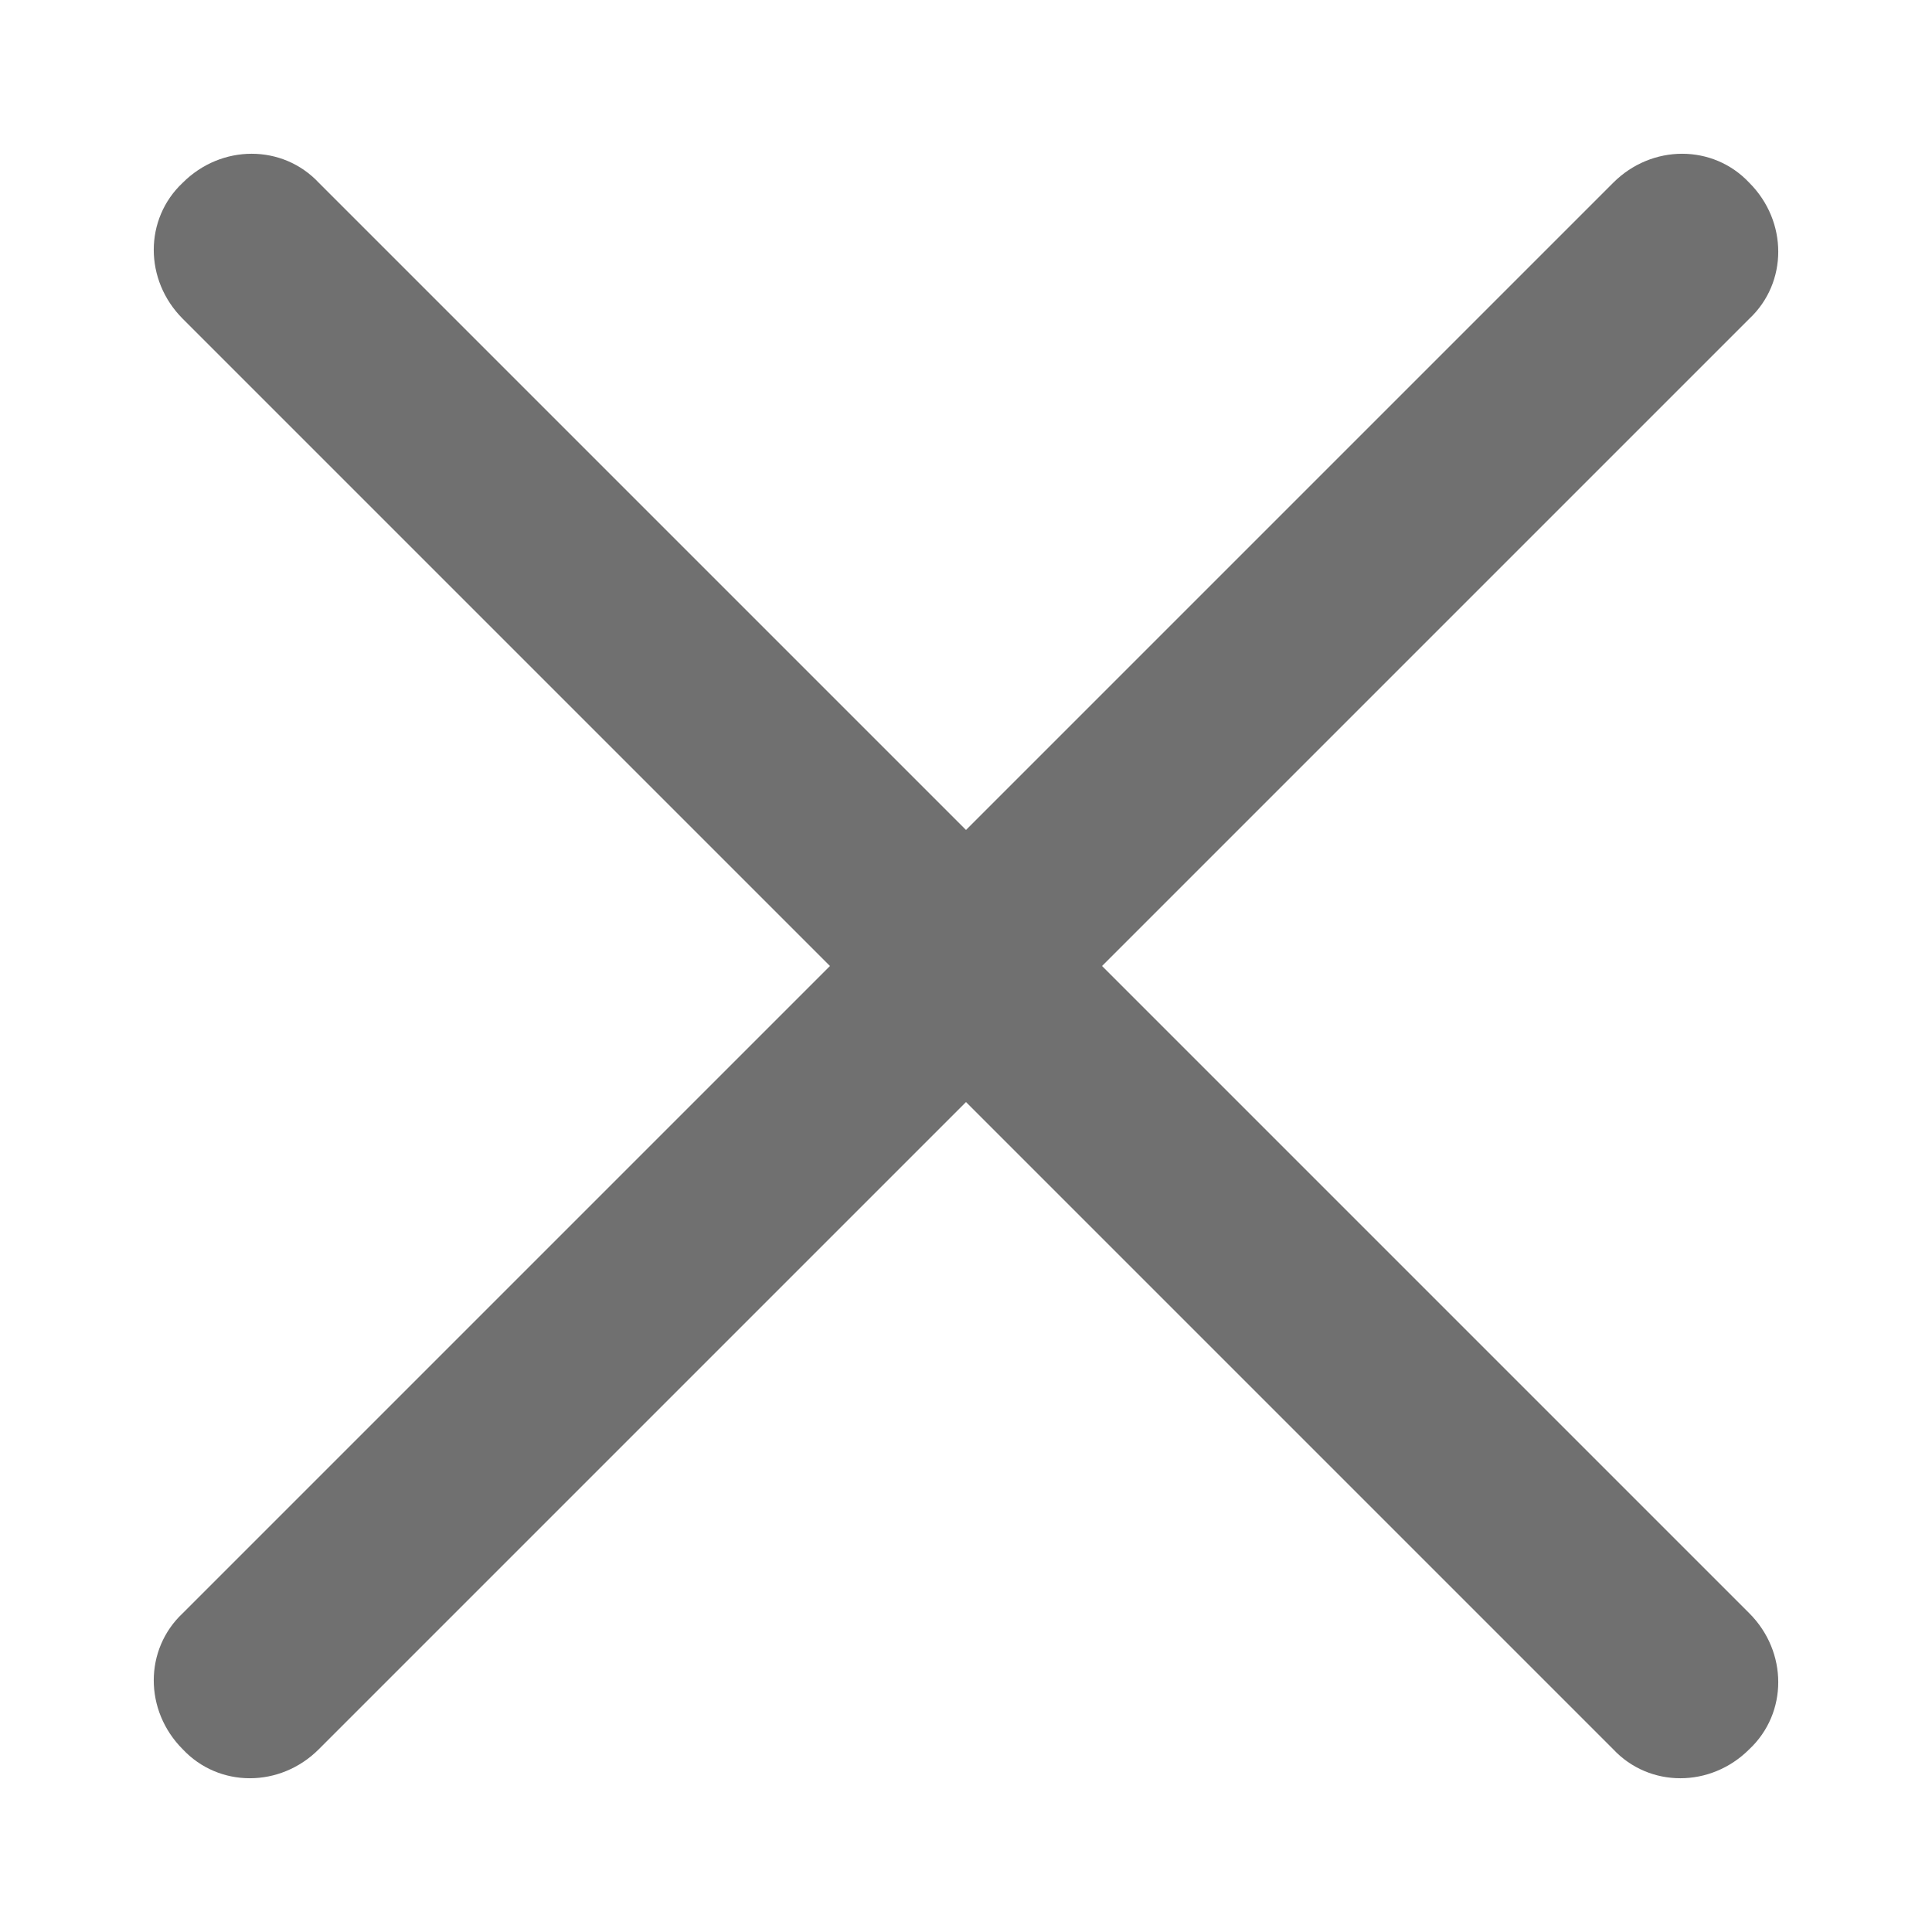 <?xml version="1.0" encoding="utf-8"?>
<!-- Generator: Adobe Illustrator 25.4.1, SVG Export Plug-In . SVG Version: 6.00 Build 0)  -->
<svg version="1.1" id="Layer_1" xmlns="http://www.w3.org/2000/svg" xmlns:xlink="http://www.w3.org/1999/xlink" x="0px" y="0px"
	 viewBox="0 0 24 24" style="enable-background:new 0 0 24 24;" xml:space="preserve">
<style type="text/css">
	.st0{fill:#707070;}
	.st1{fill-rule:evenodd;clip-rule:evenodd;fill:#707070;}
</style>
<path class="st1" d="M13.69,12l8.04,8.04c0.48,0.48,0.48,1.24,0,1.69c-0.48,0.48-1.24,0.48-1.69,0L12,13.69l-8.04,8.04
	c-0.48,0.48-1.24,0.48-1.69,0c-0.48-0.48-0.48-1.24,0-1.69L10.31,12L2.27,3.96c-0.48-0.48-0.48-1.24,0-1.69
	c0.48-0.48,1.24-0.48,1.69,0L12,10.31l8.04-8.04c0.48-0.48,1.24-0.48,1.69,0c0.48,0.48,0.48,1.24,0,1.69L13.69,12z"/>
</svg>
